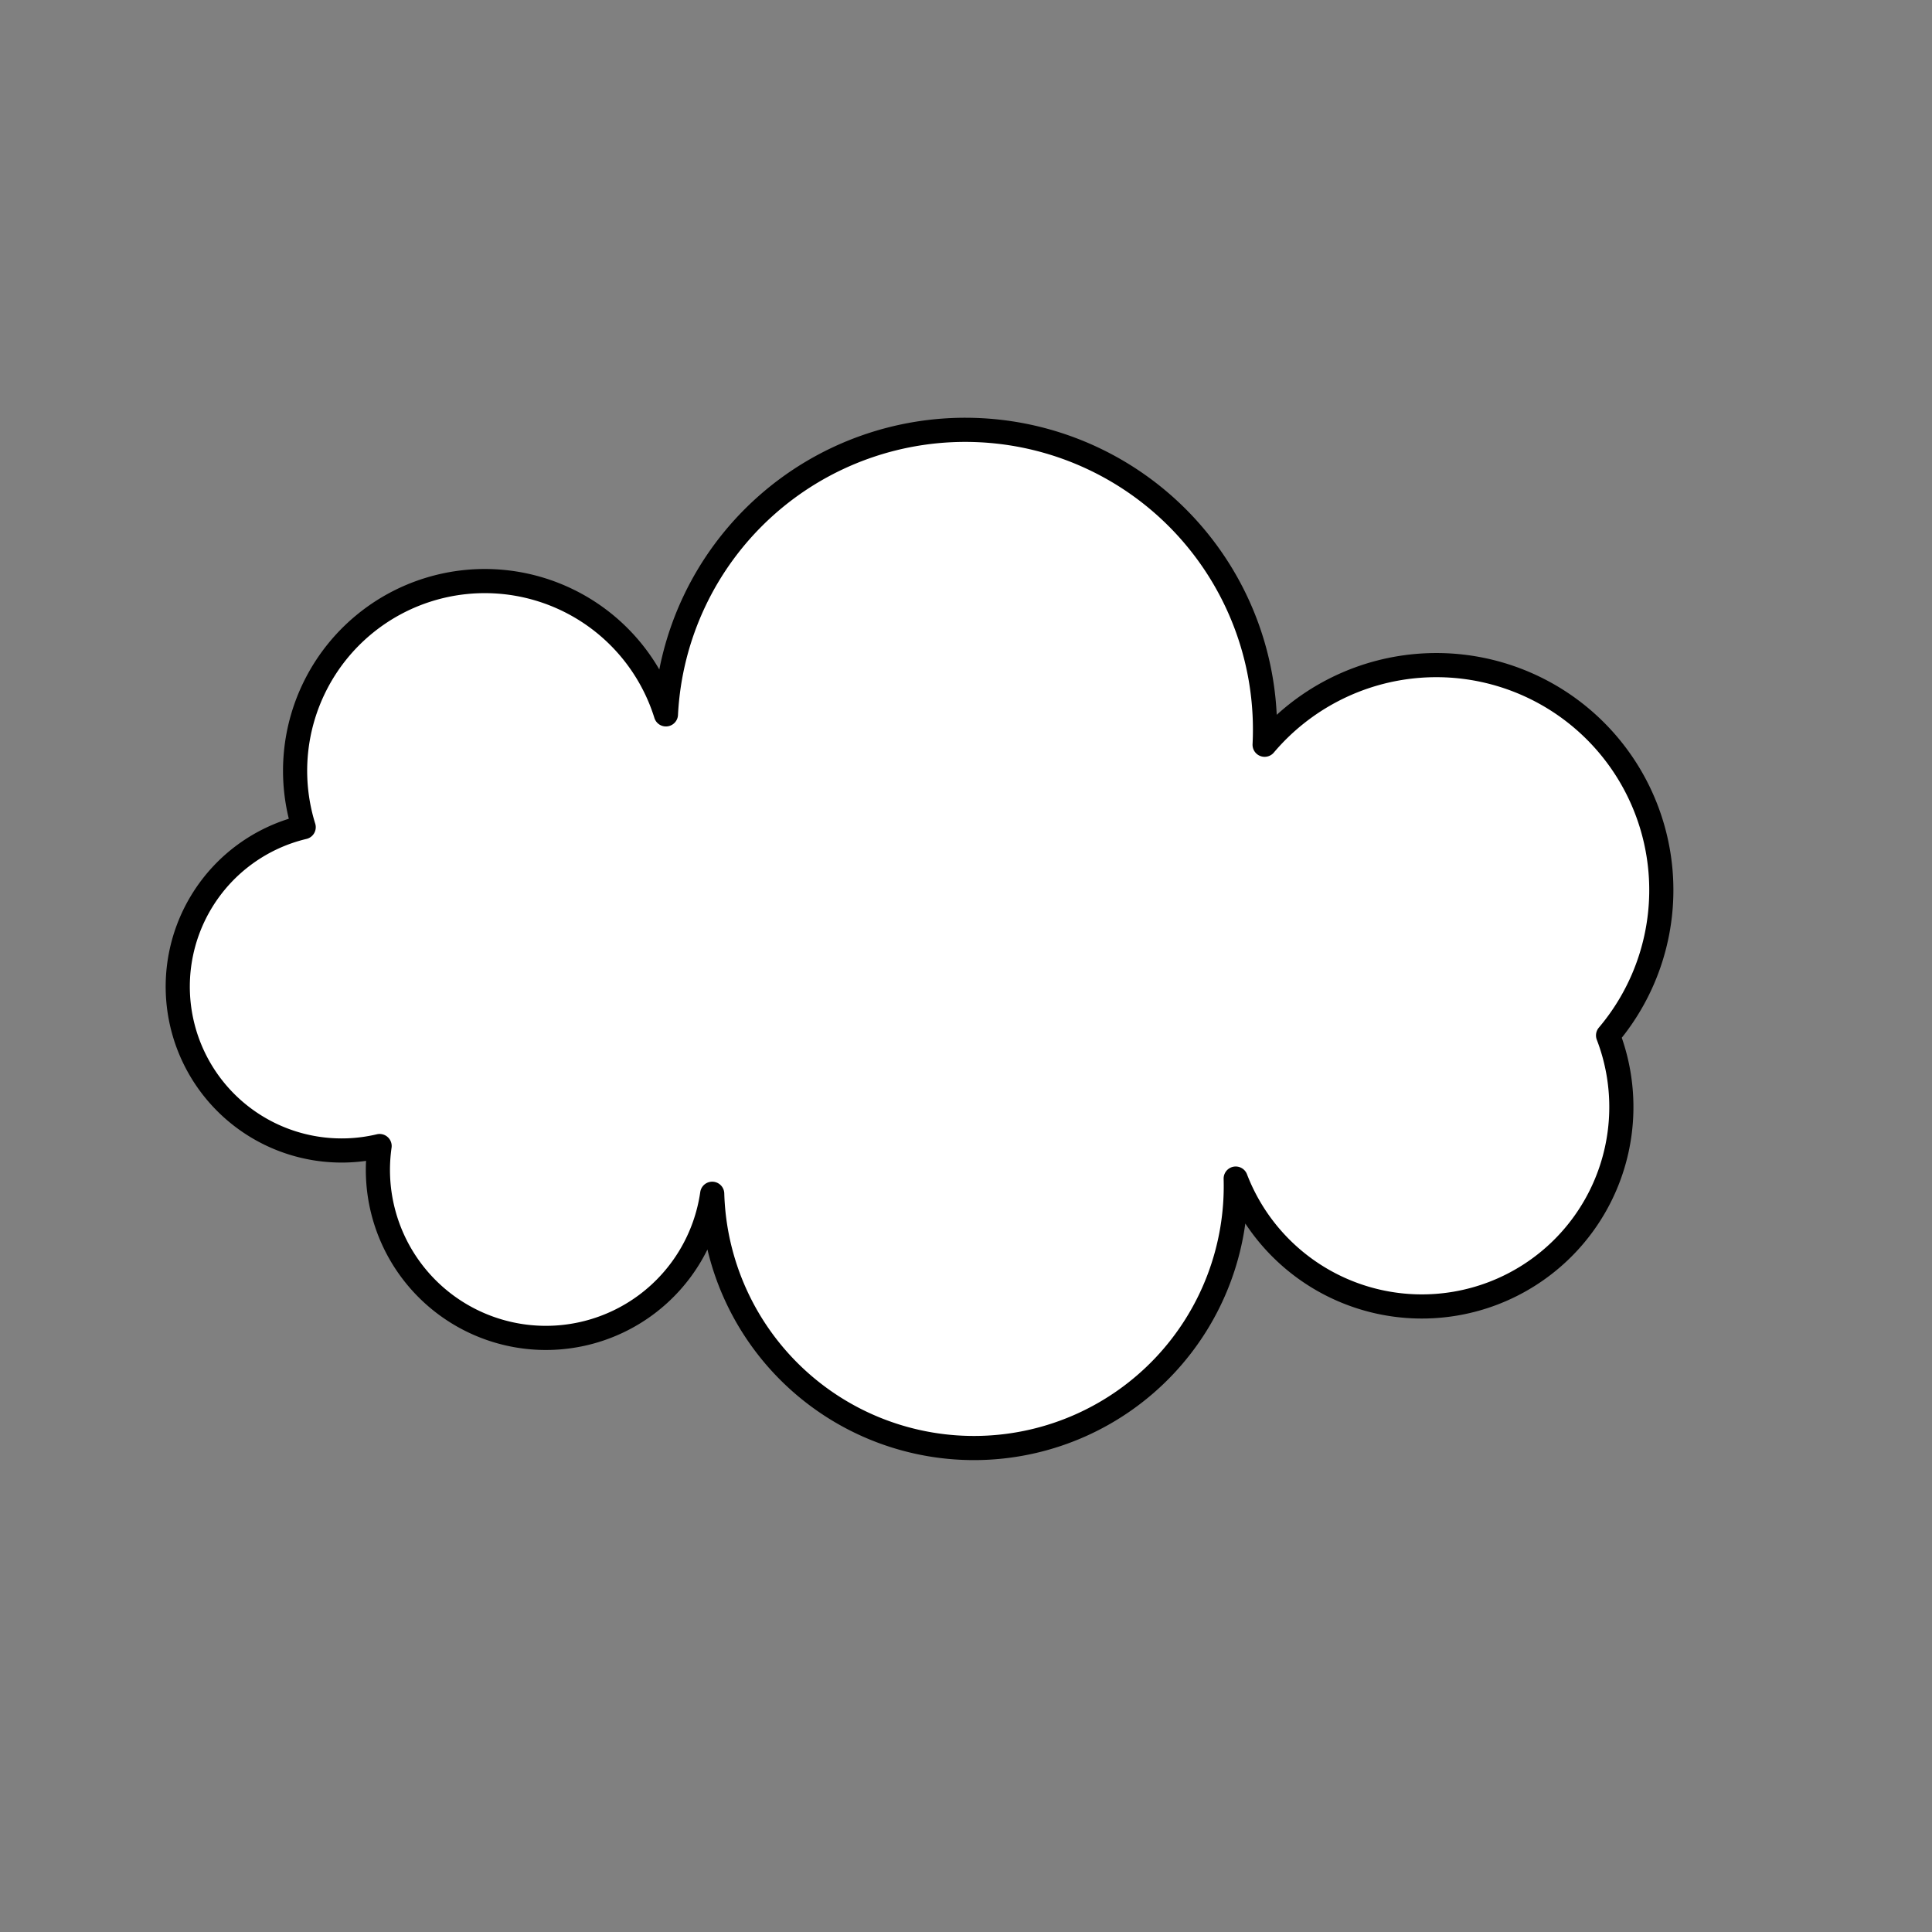 <svg xmlns="http://www.w3.org/2000/svg" version="1.1" xmlns:xlink="http://www.w3.org/1999/xlink" xmlns:svgjs="http://svgjs.dev/svgjs" viewBox="0 0 800 800"><rect x="0" y="0" width="800" height="800" fill="#808080" stroke="none"/><g fill="#ffffff" stroke-width="10" stroke="#000000" id="cloud"><path d="M 157.186 474.551 A  1 1 0 1 1 125.748 342.515 A  1 1 0 1 1 275.748 295.808 A  1 1 0 1 1 523.653 308.383 A  1 1 0 1 1 665.868 428.743 A  1 1 0 1 1 511.677 488.024 A  1 1 0 1 1 294.91 494.311 A  1 1 0 1 1 157.186 474.551 Z" stroke-linecap="round" stroke-linejoin="round"></path></g></svg>